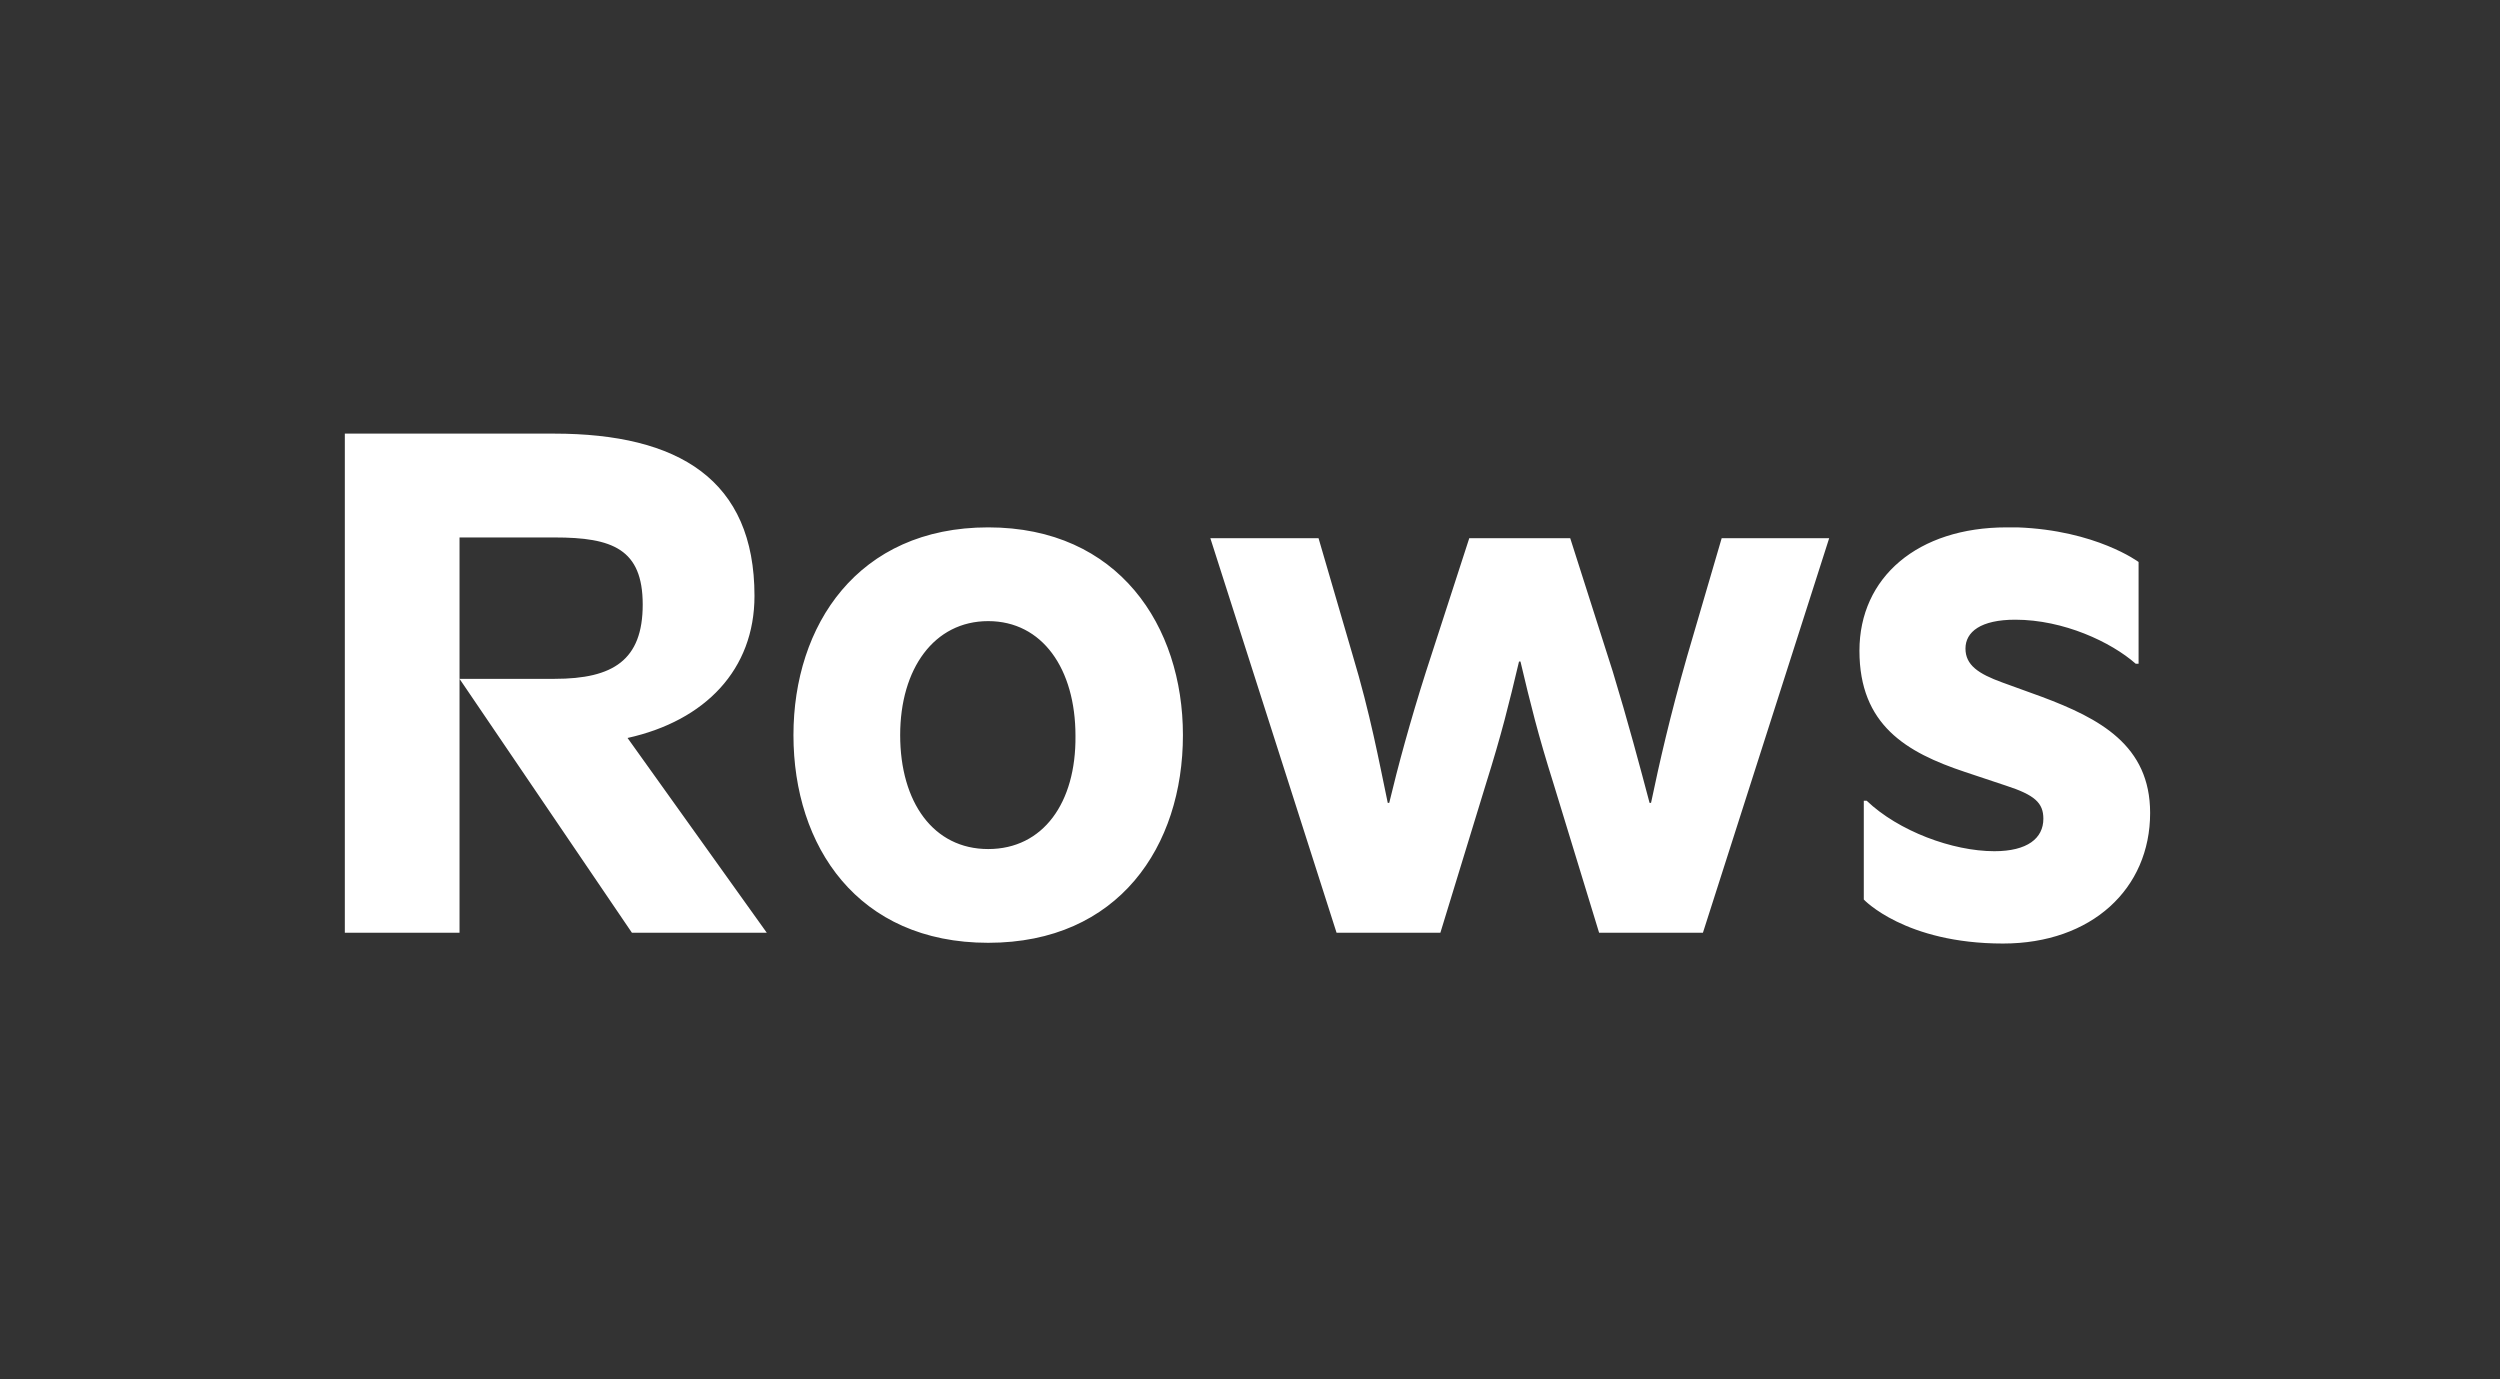 <svg width="58" height="32" viewBox="0 0 58 32" fill="none" xmlns="http://www.w3.org/2000/svg">
<rect x="0" y="0" width="58" height="32" fill="#333333" stroke="none"/>
<g clip-path="url(#clip0_252_179)">
<path d="M17.504 13.825C17.504 11.131 15.747 10.06 12.853 10.06H8V21.639H10.661V12.469H12.869C14.208 12.469 14.911 12.737 14.911 14.026C14.911 15.314 14.225 15.749 12.869 15.749H10.661L14.66 21.639H17.789L14.559 17.121C16.366 16.72 17.504 15.531 17.504 13.825ZM39.14 15.23C38.739 16.636 38.504 17.673 38.304 18.627H38.27C38.053 17.807 37.768 16.736 37.417 15.582L36.429 12.486H34.087L33.083 15.582C32.715 16.736 32.43 17.791 32.23 18.627H32.196C31.995 17.673 31.794 16.569 31.376 15.18L30.59 12.486H28.08L31.008 21.639H33.417L34.472 18.192C34.84 17.021 35.007 16.335 35.241 15.348H35.275C35.509 16.335 35.676 17.021 36.045 18.192L37.099 21.639H39.508L42.437 12.486H39.943L39.14 15.23ZM22.926 19.698C21.654 19.698 20.884 18.61 20.884 17.054C20.884 15.515 21.671 14.41 22.926 14.41C24.181 14.41 24.951 15.515 24.951 17.071C24.967 18.627 24.198 19.698 22.926 19.698ZM22.926 12.235C19.897 12.235 18.408 14.511 18.408 17.054C18.408 19.631 19.897 21.873 22.926 21.873C25.955 21.873 27.444 19.631 27.444 17.054C27.444 14.527 25.955 12.235 22.926 12.235ZM49.883 18.861C49.883 20.618 48.528 21.89 46.469 21.89C44.194 21.89 43.24 20.869 43.24 20.869V18.577H43.307C44.043 19.28 45.298 19.748 46.269 19.748C47.038 19.748 47.406 19.447 47.406 18.995C47.406 18.627 47.206 18.443 46.536 18.226L45.583 17.908C44.227 17.456 43.139 16.82 43.139 15.097C43.139 13.39 44.495 12.235 46.553 12.235H46.804C48.628 12.302 49.615 13.038 49.615 13.038V15.398H49.548C48.979 14.896 47.875 14.377 46.754 14.377C45.951 14.377 45.599 14.661 45.599 15.046C45.599 15.431 45.9 15.632 46.453 15.833L47.373 16.167C48.712 16.669 49.883 17.288 49.883 18.861Z" fill="white"/>
</g>
<defs>
<clipPath id="clip0_252_179">
<rect width="42" height="12" fill="white" transform="translate(8 10)"/>
</clipPath>
</defs>
</svg>
